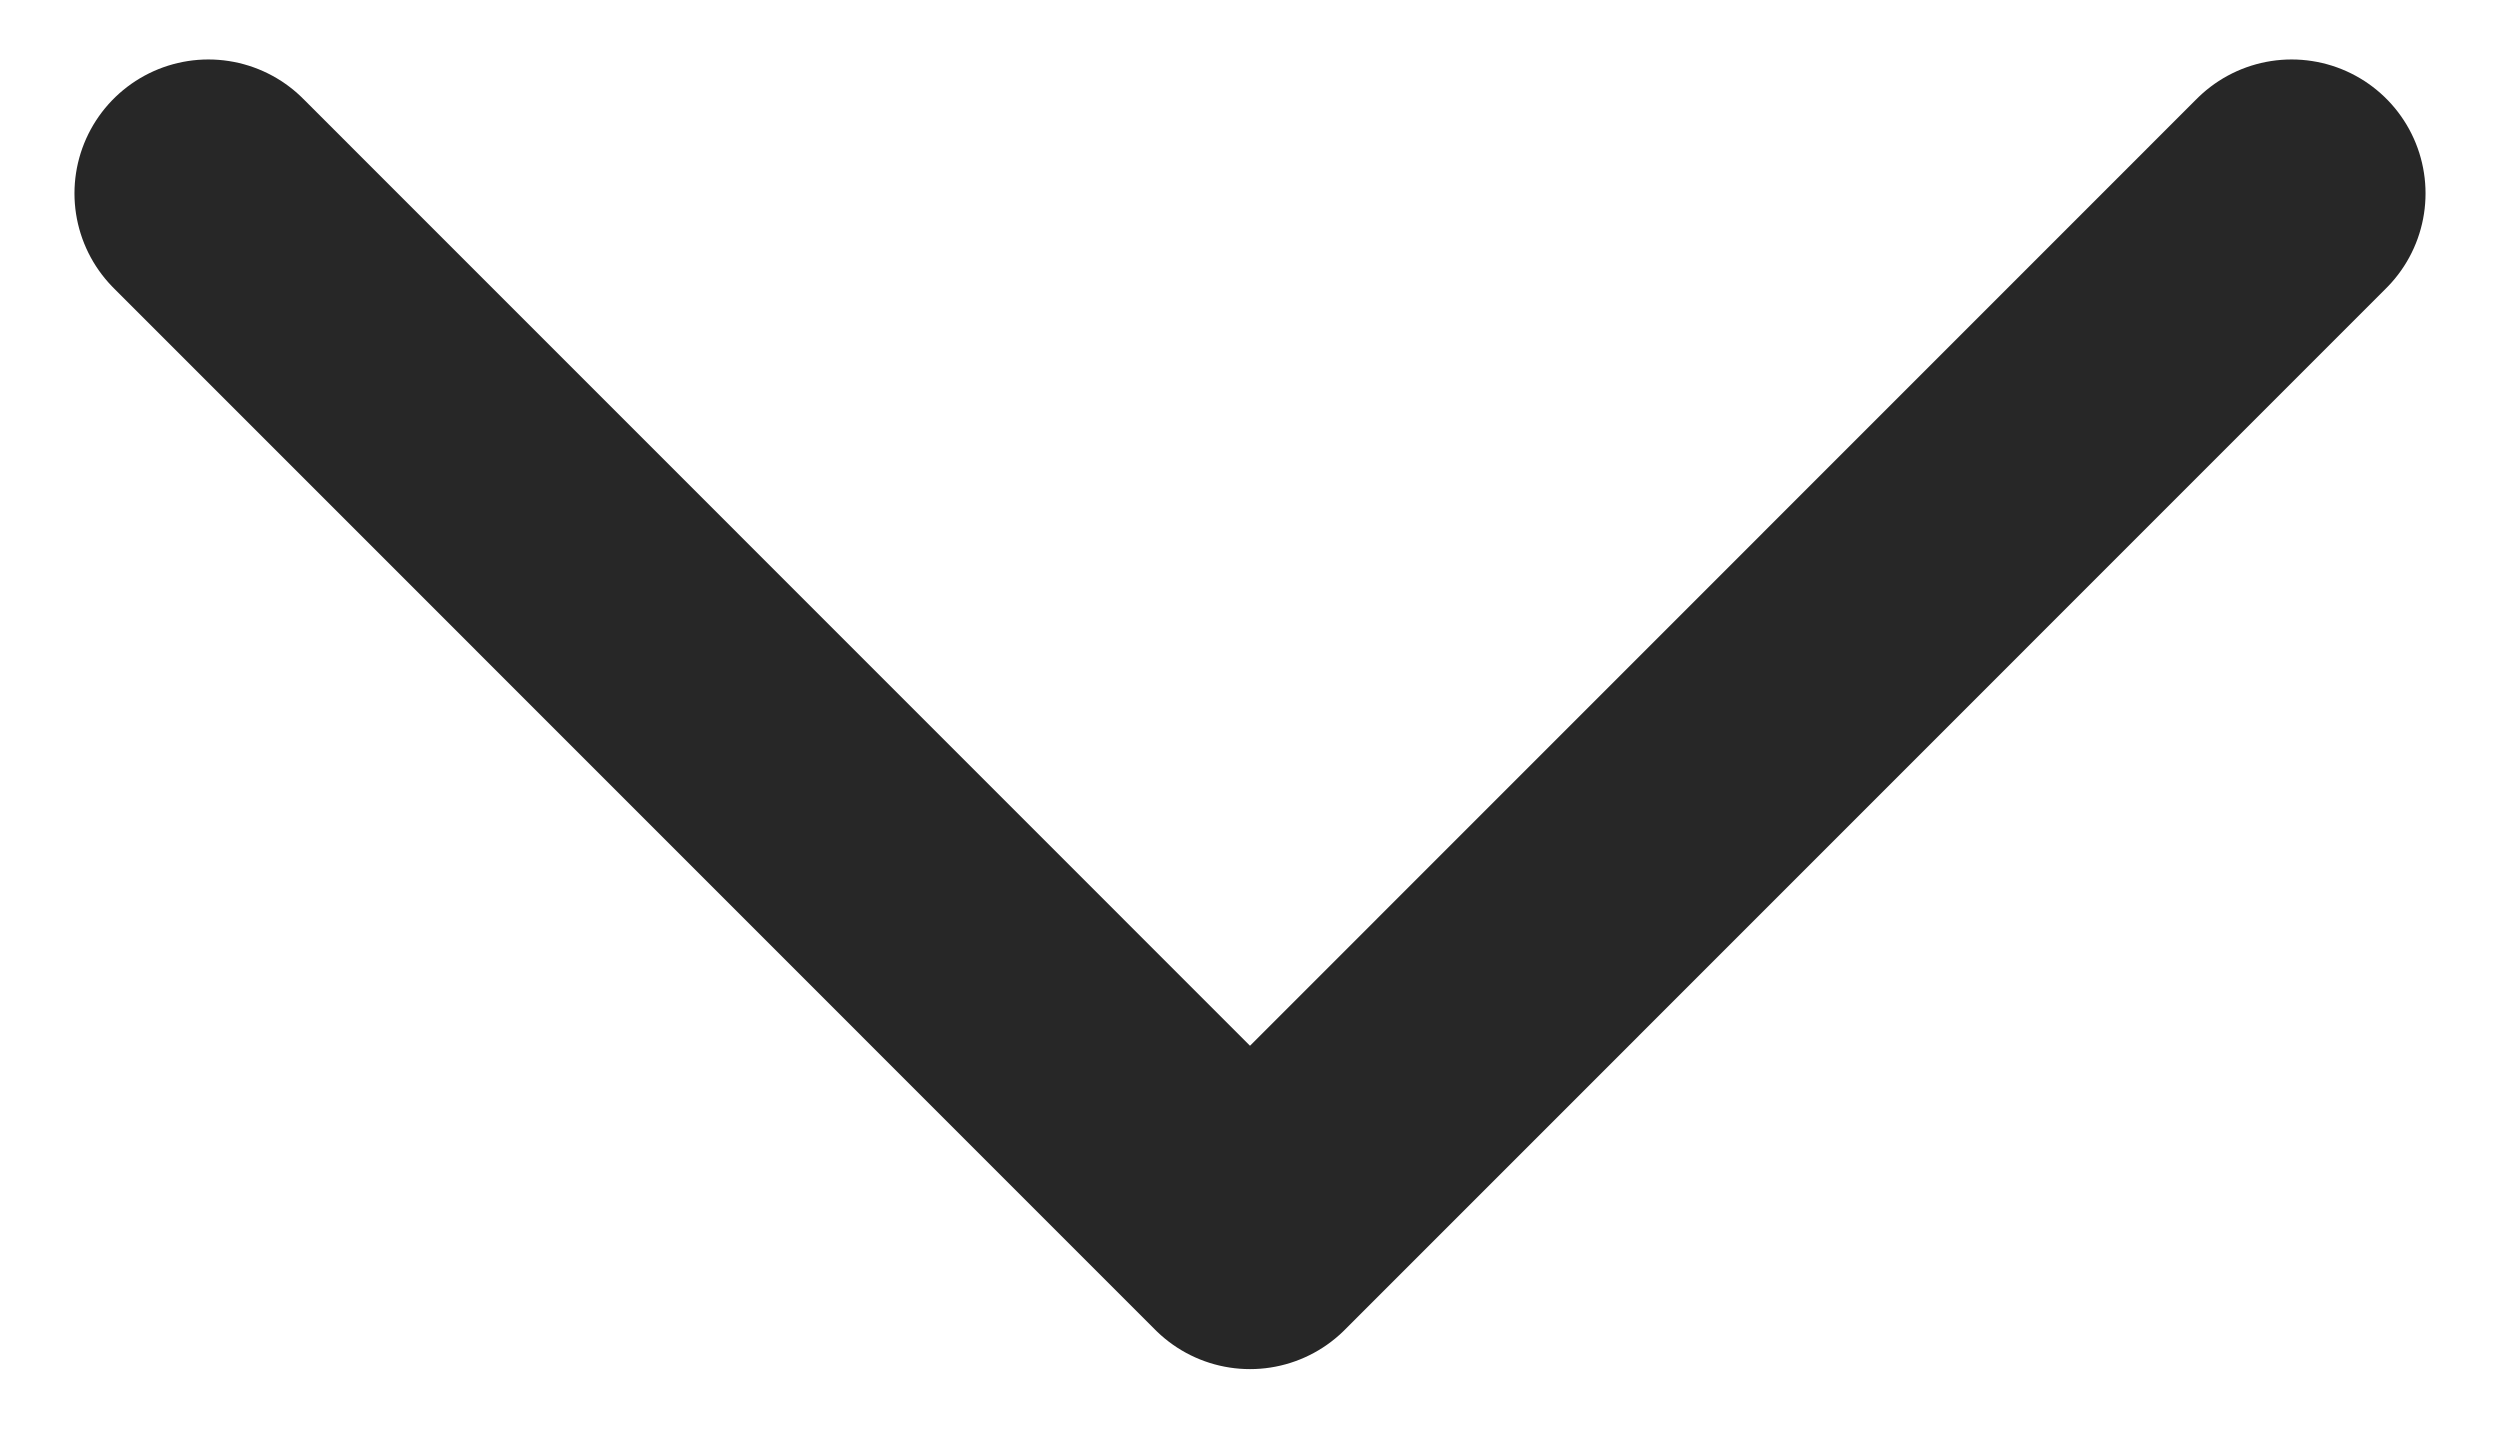 <svg width="14" height="8" viewBox="0 0 14 8" fill="none" xmlns="http://www.w3.org/2000/svg">
<path d="M12.833 1.083L7 6.917L1.167 1.083" stroke="#272727" stroke-width="1.5" stroke-linecap="round" stroke-linejoin="round"/>
</svg>
